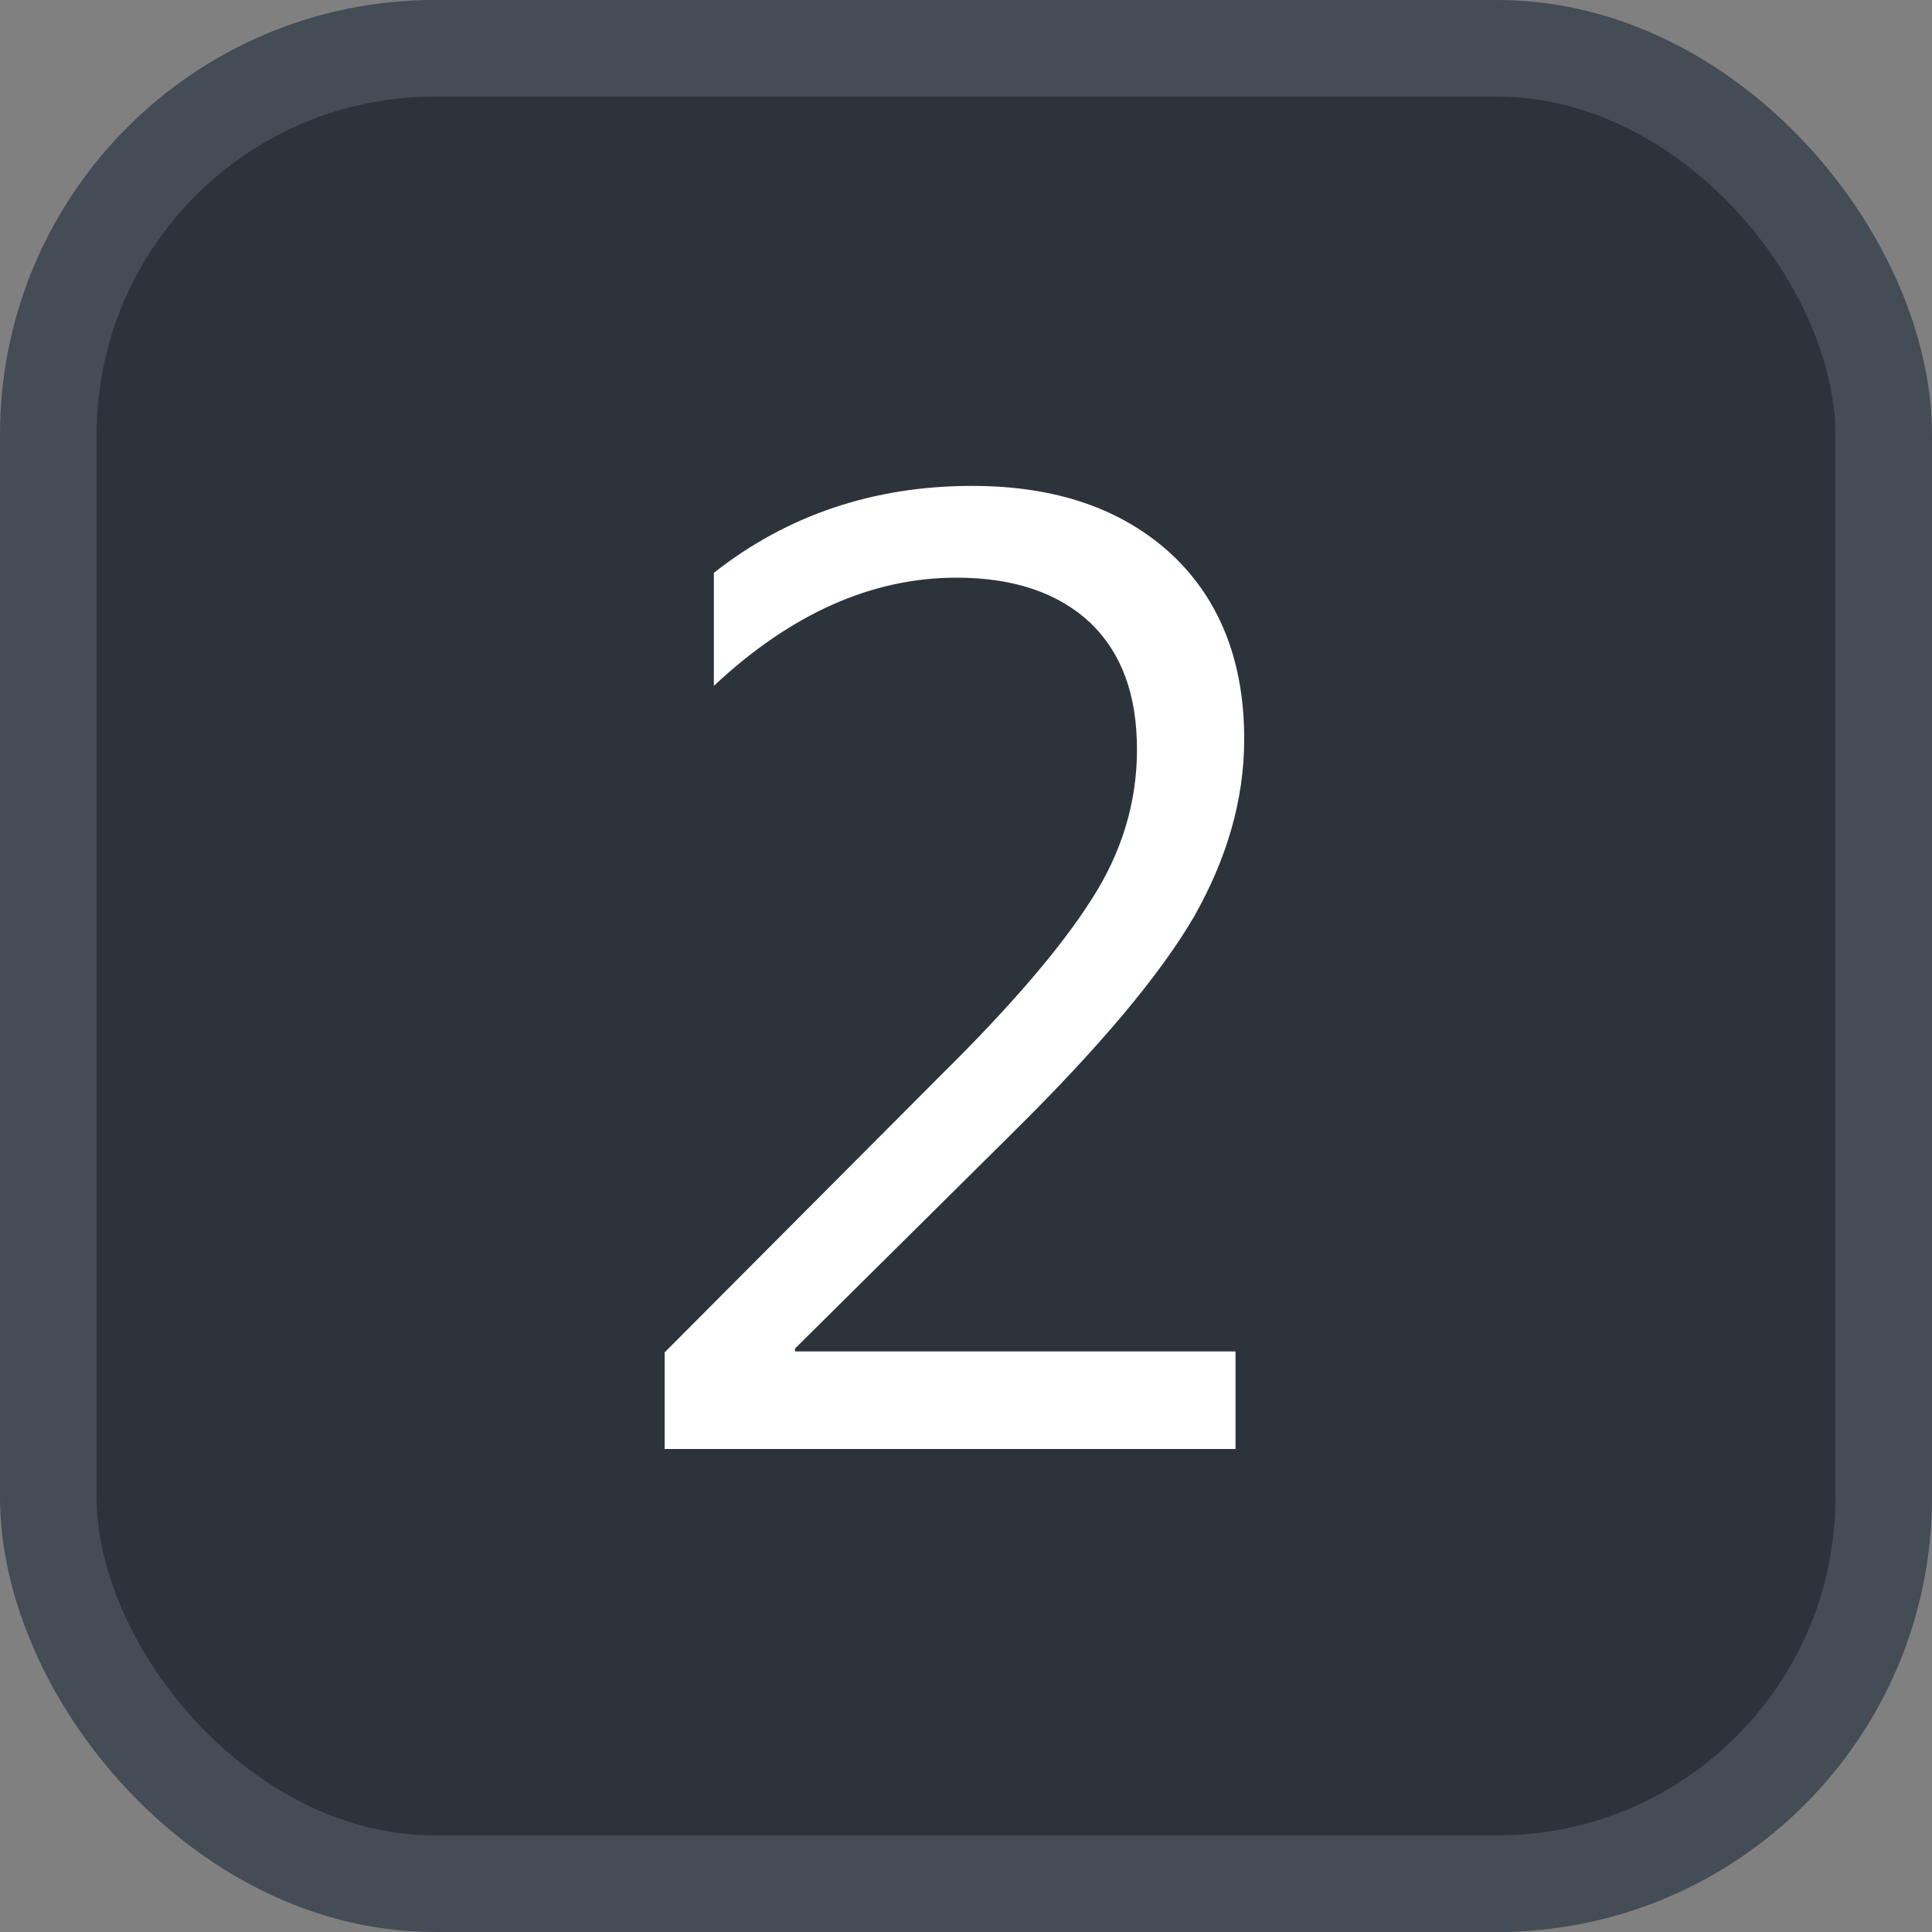 <svg xmlns="http://www.w3.org/2000/svg" version="1.1" xmlns:xlink="http://www.w3.org/1999/xlink" xmlns:svgjs="http://svgjs.com/svgjs" width="20" height="20"><rect width="100%" height="100%" fill="#808080" stroke="none"/><svg id="SvgjsSvg1002" style="overflow: hidden; top: -100%; left: -100%; position: absolute; opacity: 0;" width="2" height="0" focusable="false"><polyline id="SvgjsPolyline1003" points="0,0"></polyline><path id="SvgjsPath1004" d="M0 0 "></path></svg><defs id="SvgjsDefs3186"></defs><rect id="SvgjsRect3187" width="19" height="19" x="0.5" y="0.5" rx="4" ry="4" fill="#2d333b" stroke-opacity="1" stroke="#444c56" stroke-width="1"></rect><path id="SvgjsPath3188" d="M12.79 15.00L12.79 13.99L8.23 13.99L8.23 13.96L10.49 11.72C11.39 10.83 12.01 10.09 12.36 9.49C12.70 8.89 12.88 8.28 12.88 7.65C12.88 6.85 12.63 6.21 12.13 5.74C11.62 5.27 10.94 5.03 10.06 5.03C9.05 5.03 8.15 5.33 7.39 5.93L7.39 7.10C8.19 6.35 9.03 5.98 9.90 5.98C10.50 5.98 10.96 6.14 11.29 6.45C11.61 6.76 11.77 7.19 11.77 7.76C11.77 8.31 11.61 8.83 11.30 9.31C10.99 9.80 10.47 10.41 9.74 11.13L6.88 14.00L6.88 15.00Z" fill="#ffffff"></path></svg>